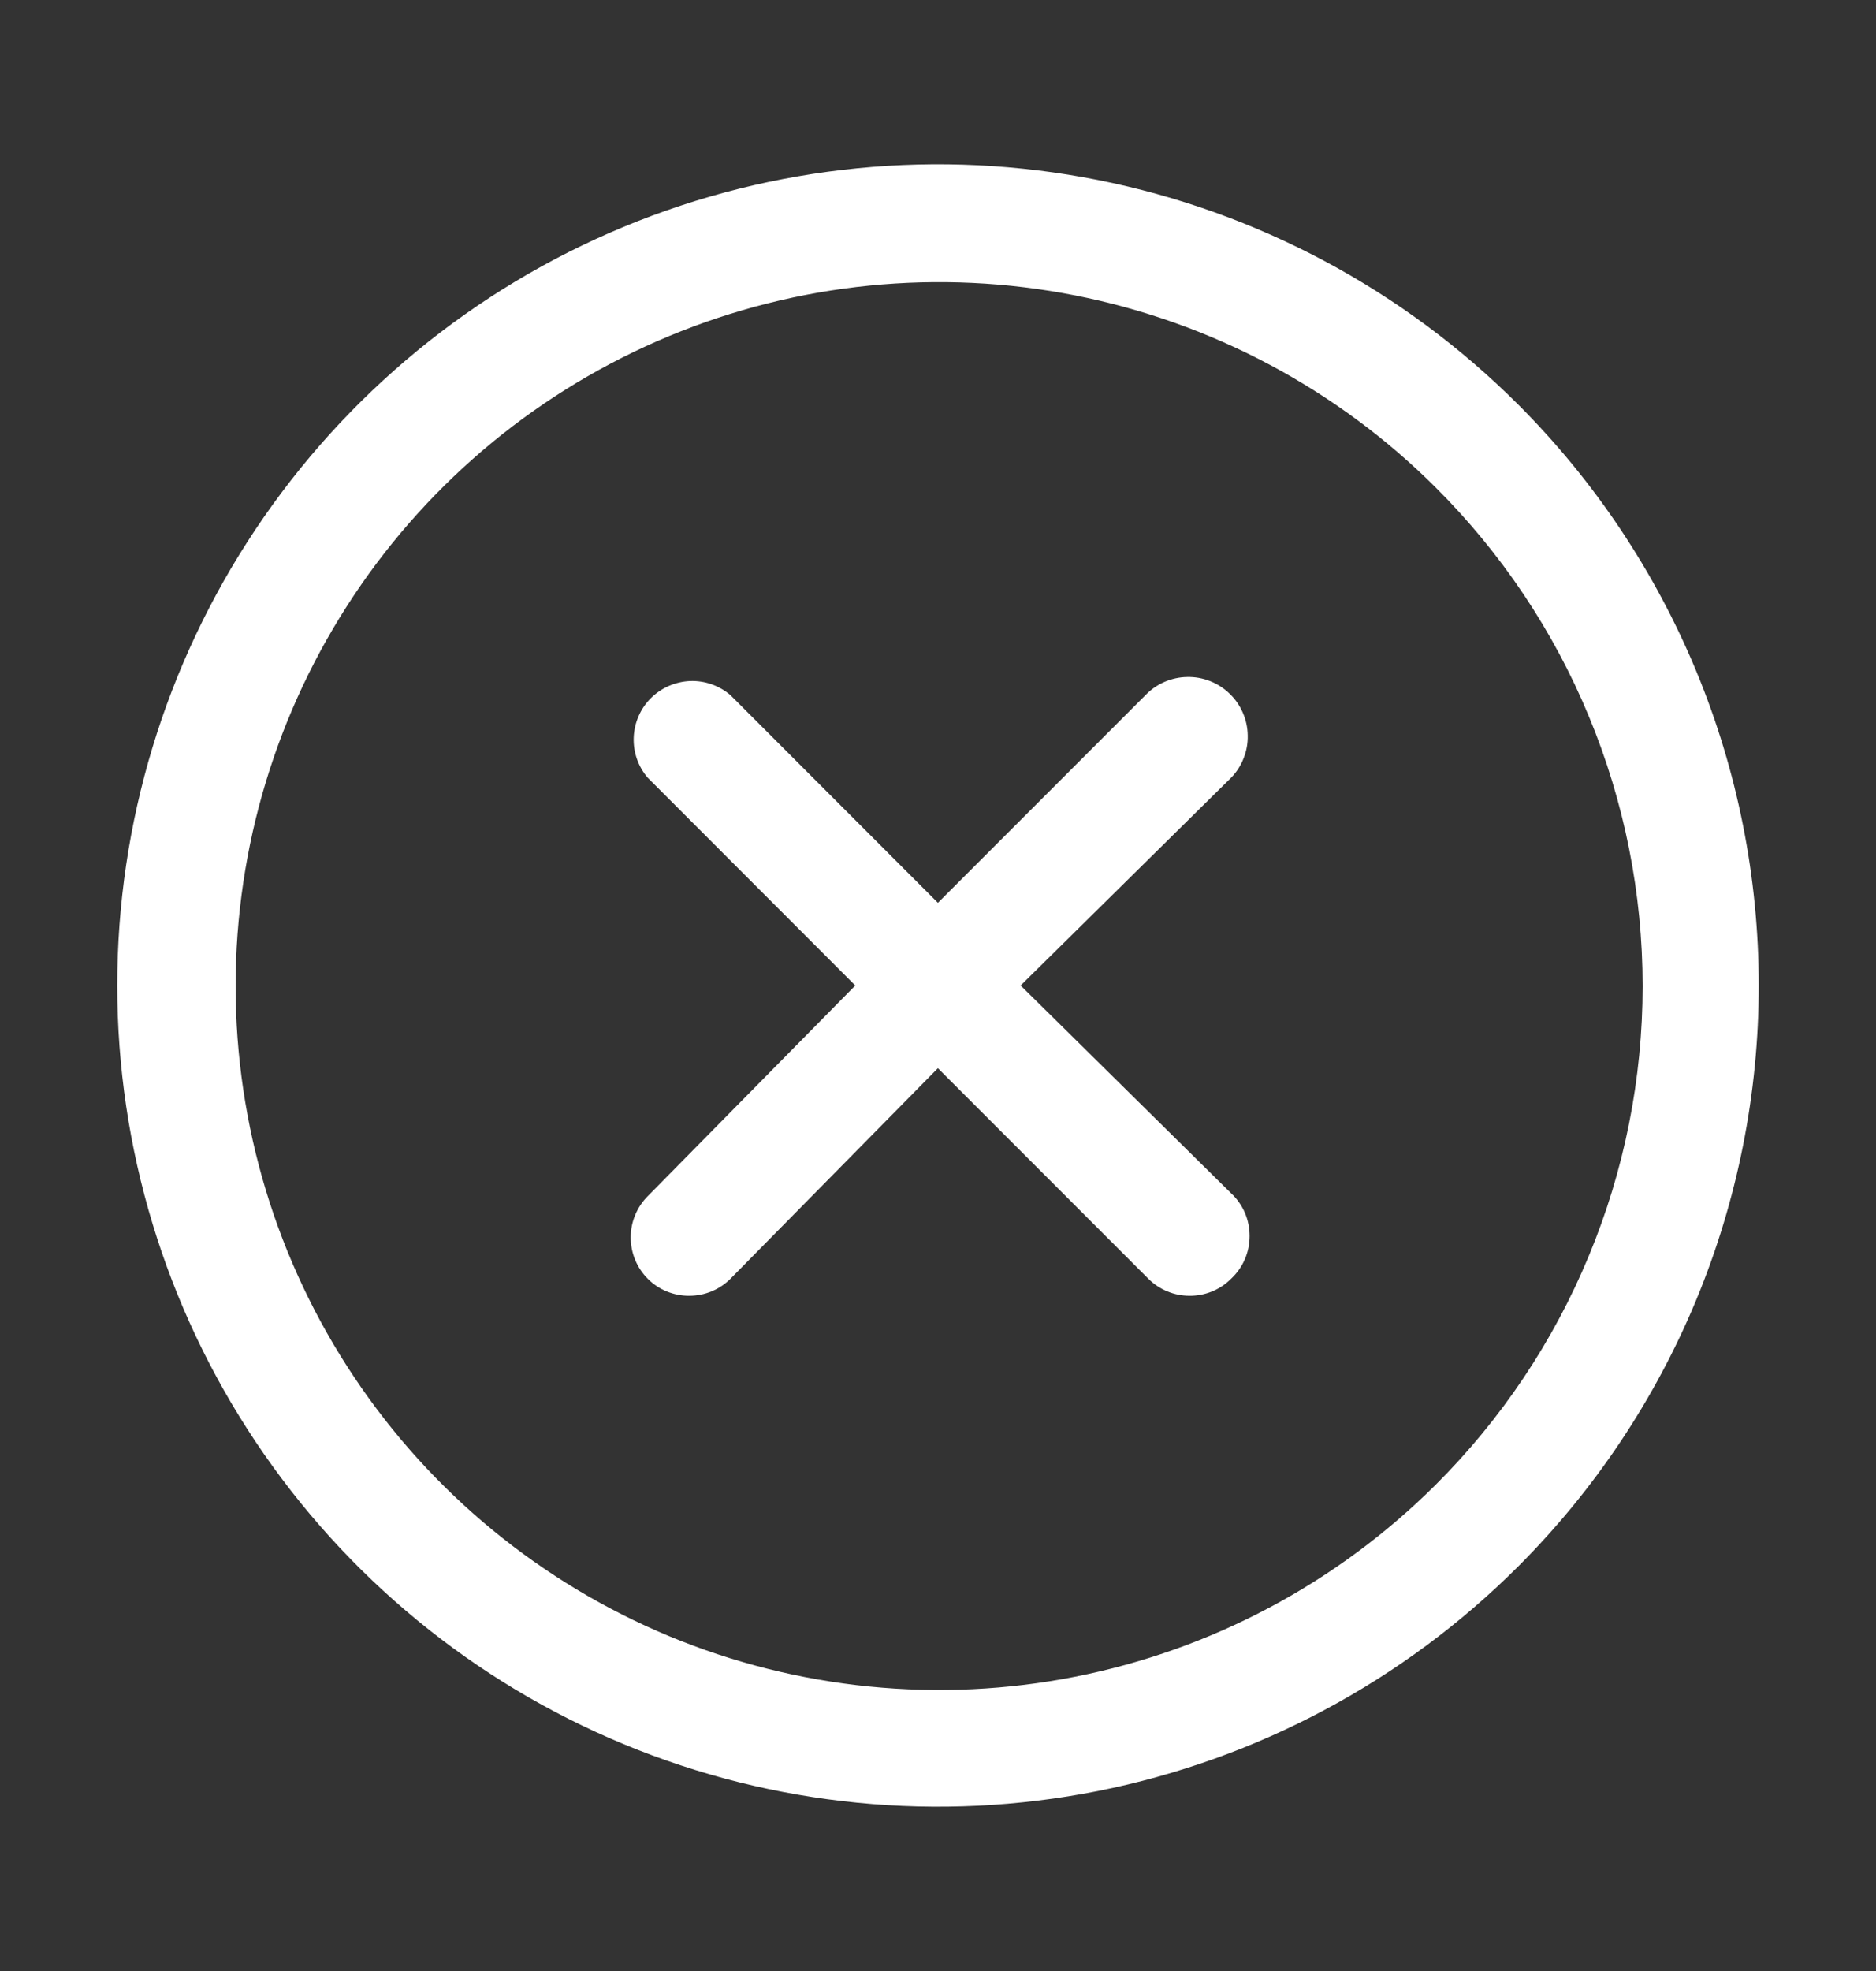 <svg width="20" height="21" viewBox="0 0 20 21" fill="none" xmlns="http://www.w3.org/2000/svg">
<rect x="0" y="0" width="20" height="21" fill="#333333" stroke="none"/>
<path d="M13.124 8.287L10.881 10.5L13.124 12.713C13.187 12.771 13.237 12.842 13.271 12.92C13.305 12.999 13.322 13.083 13.322 13.169C13.322 13.254 13.305 13.339 13.271 13.417C13.237 13.496 13.187 13.566 13.124 13.625C13.066 13.683 12.997 13.729 12.921 13.76C12.844 13.791 12.763 13.807 12.681 13.806C12.517 13.806 12.36 13.741 12.243 13.625L9.999 11.381L7.787 13.625C7.67 13.741 7.513 13.806 7.349 13.806C7.267 13.807 7.186 13.791 7.109 13.76C7.033 13.729 6.964 13.683 6.906 13.625C6.789 13.508 6.724 13.35 6.724 13.184C6.724 13.019 6.789 12.861 6.906 12.744L9.118 10.5L6.906 8.287C6.803 8.168 6.75 8.014 6.756 7.857C6.762 7.7 6.827 7.55 6.938 7.439C7.05 7.328 7.199 7.263 7.356 7.256C7.514 7.25 7.667 7.304 7.787 7.406L9.999 9.619L12.212 7.406C12.27 7.346 12.339 7.298 12.415 7.265C12.492 7.232 12.574 7.214 12.657 7.213C12.74 7.211 12.823 7.226 12.901 7.257C12.978 7.287 13.049 7.333 13.109 7.391C13.169 7.448 13.217 7.518 13.25 7.594C13.283 7.67 13.301 7.753 13.302 7.836C13.304 7.919 13.289 8.002 13.258 8.079C13.228 8.157 13.182 8.228 13.124 8.287ZM16.187 16.688C14.963 17.911 13.404 18.744 11.707 19.082C10.009 19.419 8.25 19.246 6.651 18.584C5.053 17.922 3.686 16.8 2.725 15.361C1.763 13.922 1.25 12.231 1.25 10.5C1.25 8.769 1.763 7.078 2.725 5.639C3.686 4.2 5.053 3.078 6.651 2.416C8.25 1.754 10.009 1.581 11.707 1.918C13.404 2.256 14.963 3.089 16.187 4.312C17 5.125 17.644 6.09 18.084 7.151C18.524 8.213 18.75 9.351 18.75 10.5C18.75 11.649 18.524 12.787 18.084 13.849C17.644 14.91 17 15.875 16.187 16.688ZM15.306 5.194C14.256 4.147 12.919 3.436 11.465 3.148C10.011 2.861 8.504 3.011 7.135 3.58C5.766 4.148 4.597 5.109 3.774 6.342C2.951 7.575 2.512 9.024 2.512 10.506C2.512 11.989 2.951 13.438 3.774 14.67C4.597 15.903 5.766 16.864 7.135 17.433C8.504 18.001 10.011 18.151 11.465 17.864C12.919 17.577 14.256 16.865 15.306 15.819C16.005 15.122 16.56 14.294 16.938 13.382C17.317 12.471 17.512 11.493 17.512 10.506C17.512 9.519 17.317 8.542 16.938 7.63C16.56 6.718 16.005 5.891 15.306 5.194Z" fill="white"/>
</svg>
